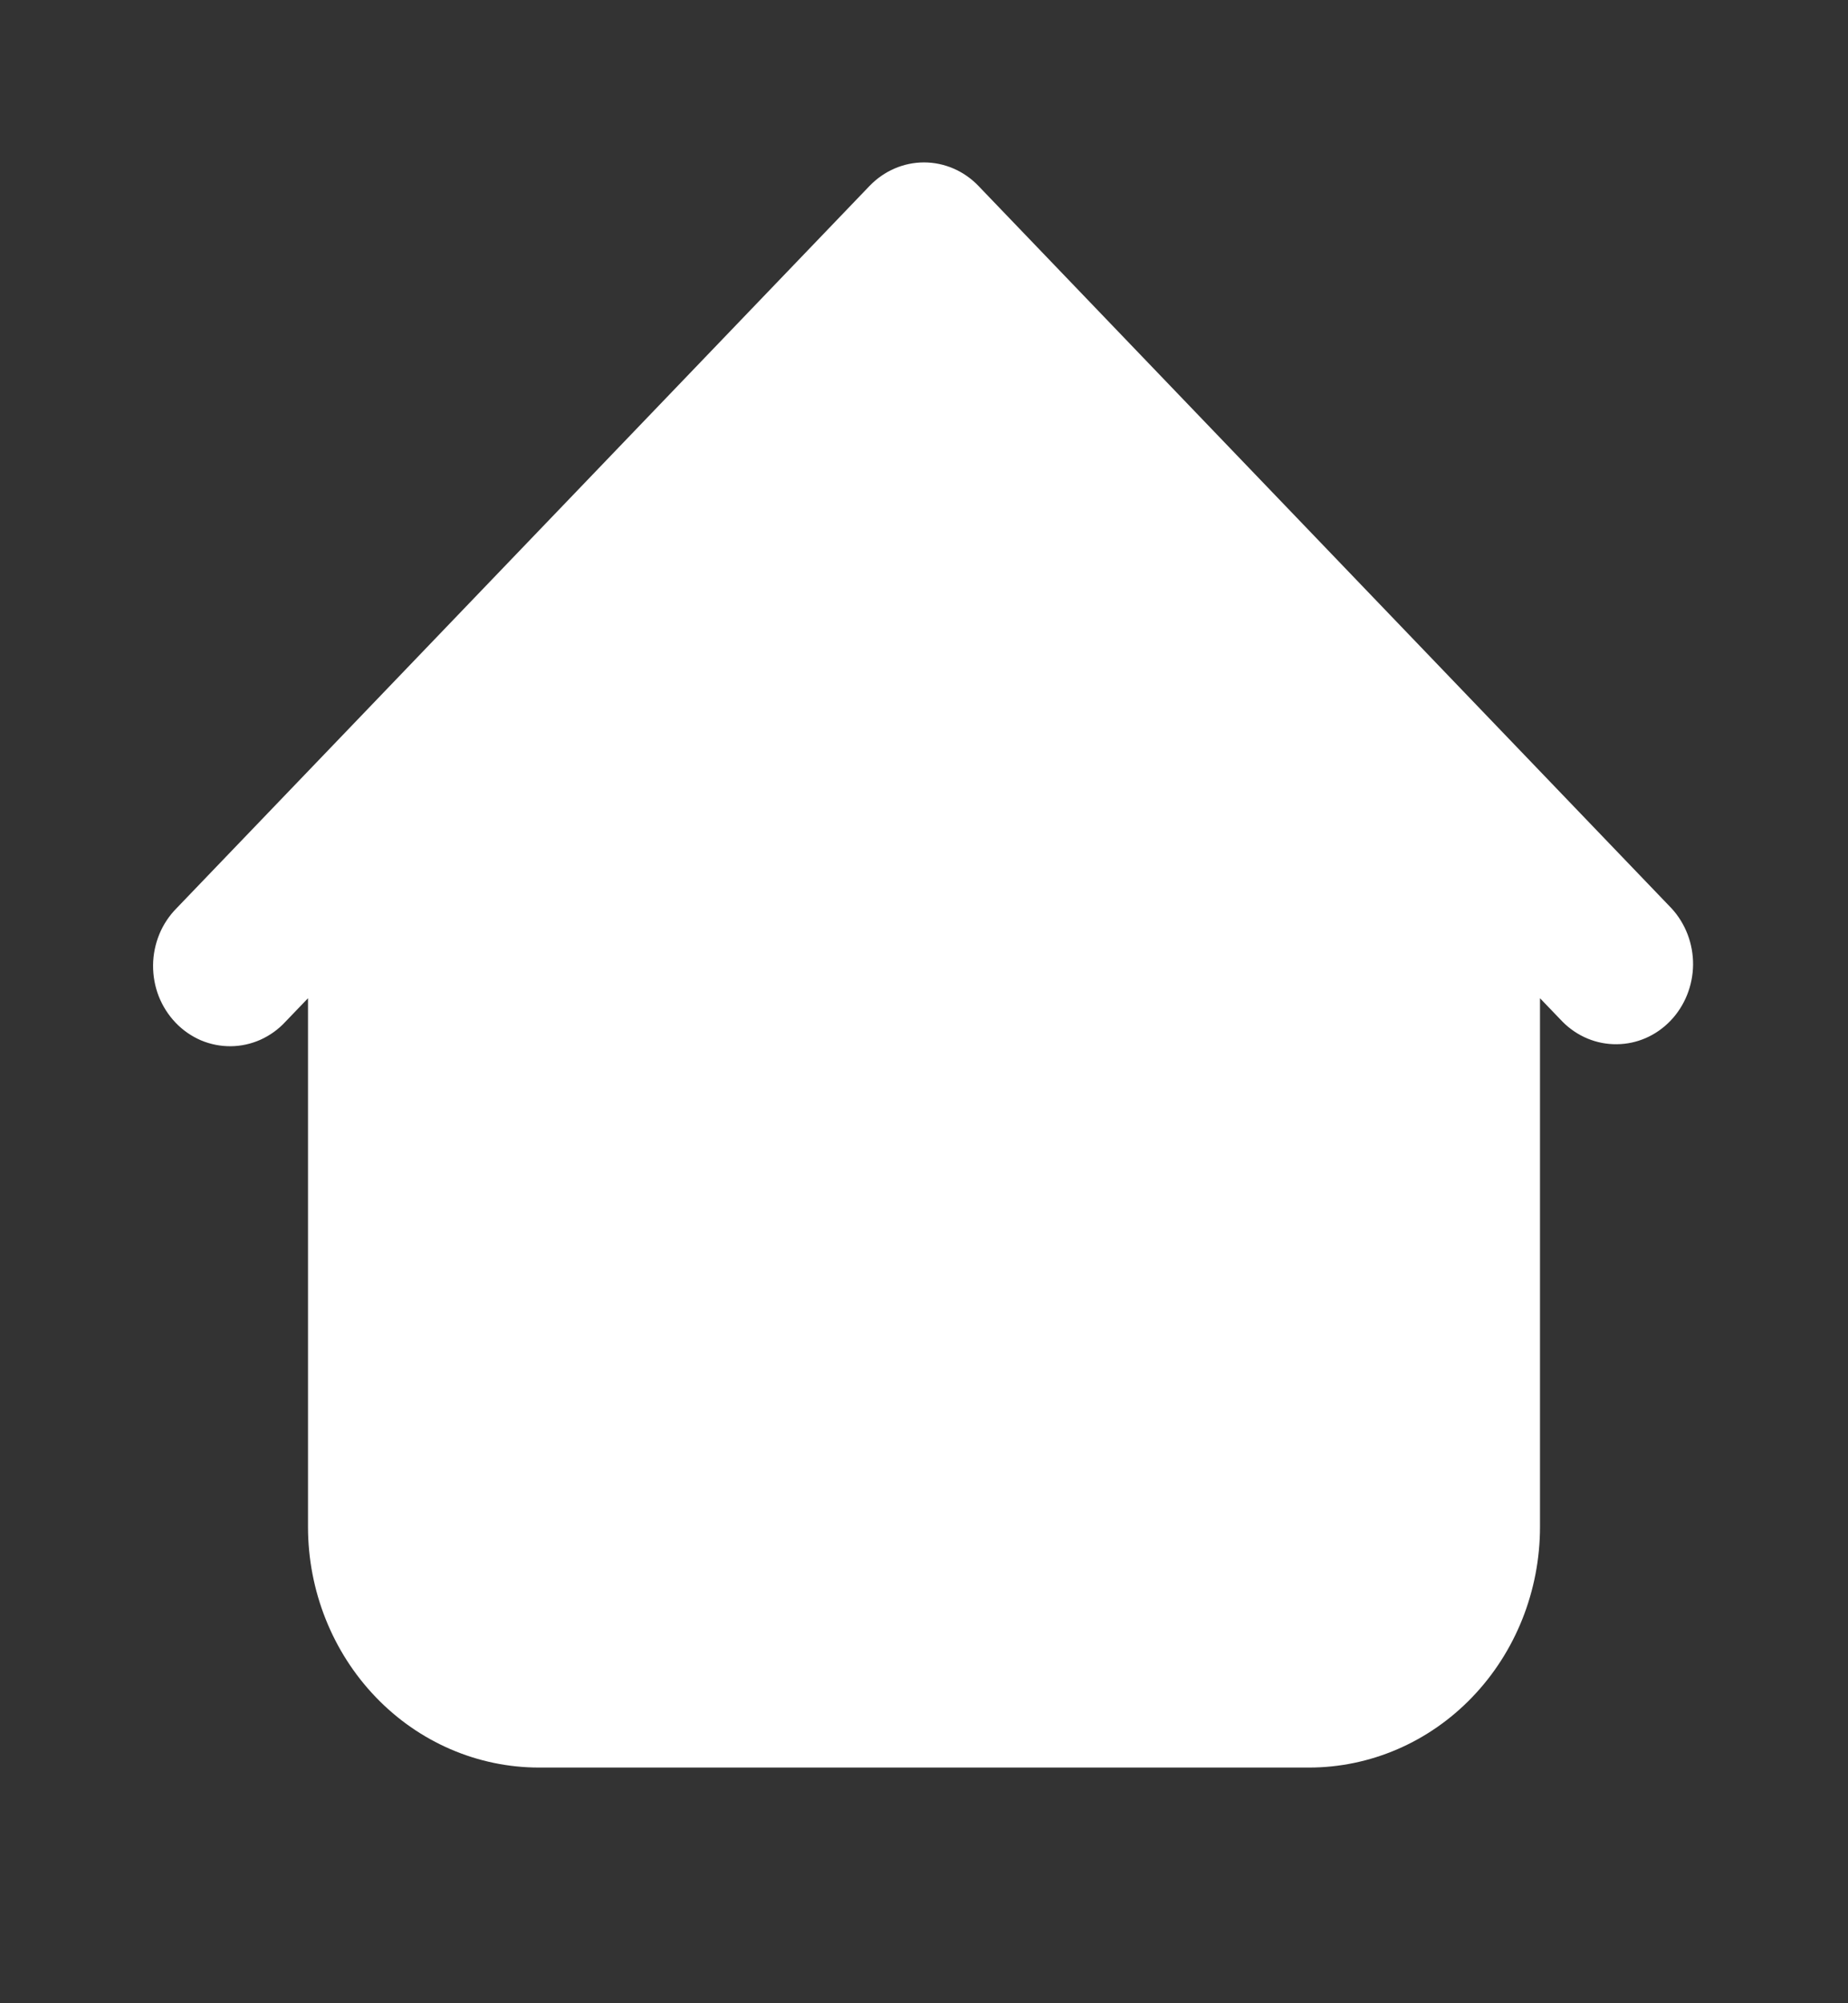 <svg width="24" height="26" viewBox="0 0 24 26" fill="none" xmlns="http://www.w3.org/2000/svg">
<rect x="0" y="0" width="24" height="26" fill="#333333" stroke="none"/>
<path fill-rule="evenodd" clip-rule="evenodd" d="M12.707 2.413C12.52 2.218 12.265 2.108 12 2.108C11.735 2.108 11.481 2.218 11.293 2.413L4.293 9.705L2.293 11.788C2.198 11.884 2.121 11.999 2.069 12.126C2.017 12.253 1.989 12.39 1.988 12.528C1.987 12.667 2.012 12.804 2.062 12.932C2.113 13.06 2.187 13.176 2.281 13.274C2.375 13.372 2.486 13.449 2.609 13.502C2.732 13.554 2.864 13.58 2.996 13.579C3.129 13.578 3.26 13.549 3.382 13.495C3.504 13.44 3.615 13.361 3.707 13.261L4 12.956V19.816C4 20.645 4.316 21.44 4.879 22.026C5.441 22.612 6.204 22.941 7 22.941H17C17.796 22.941 18.559 22.612 19.121 22.026C19.684 21.44 20 20.645 20 19.816V12.956L20.293 13.261C20.482 13.451 20.734 13.556 20.997 13.553C21.259 13.551 21.509 13.442 21.695 13.248C21.88 13.055 21.985 12.794 21.988 12.521C21.99 12.248 21.889 11.985 21.707 11.788L12.707 2.413Z" fill="white"/>
</svg>
